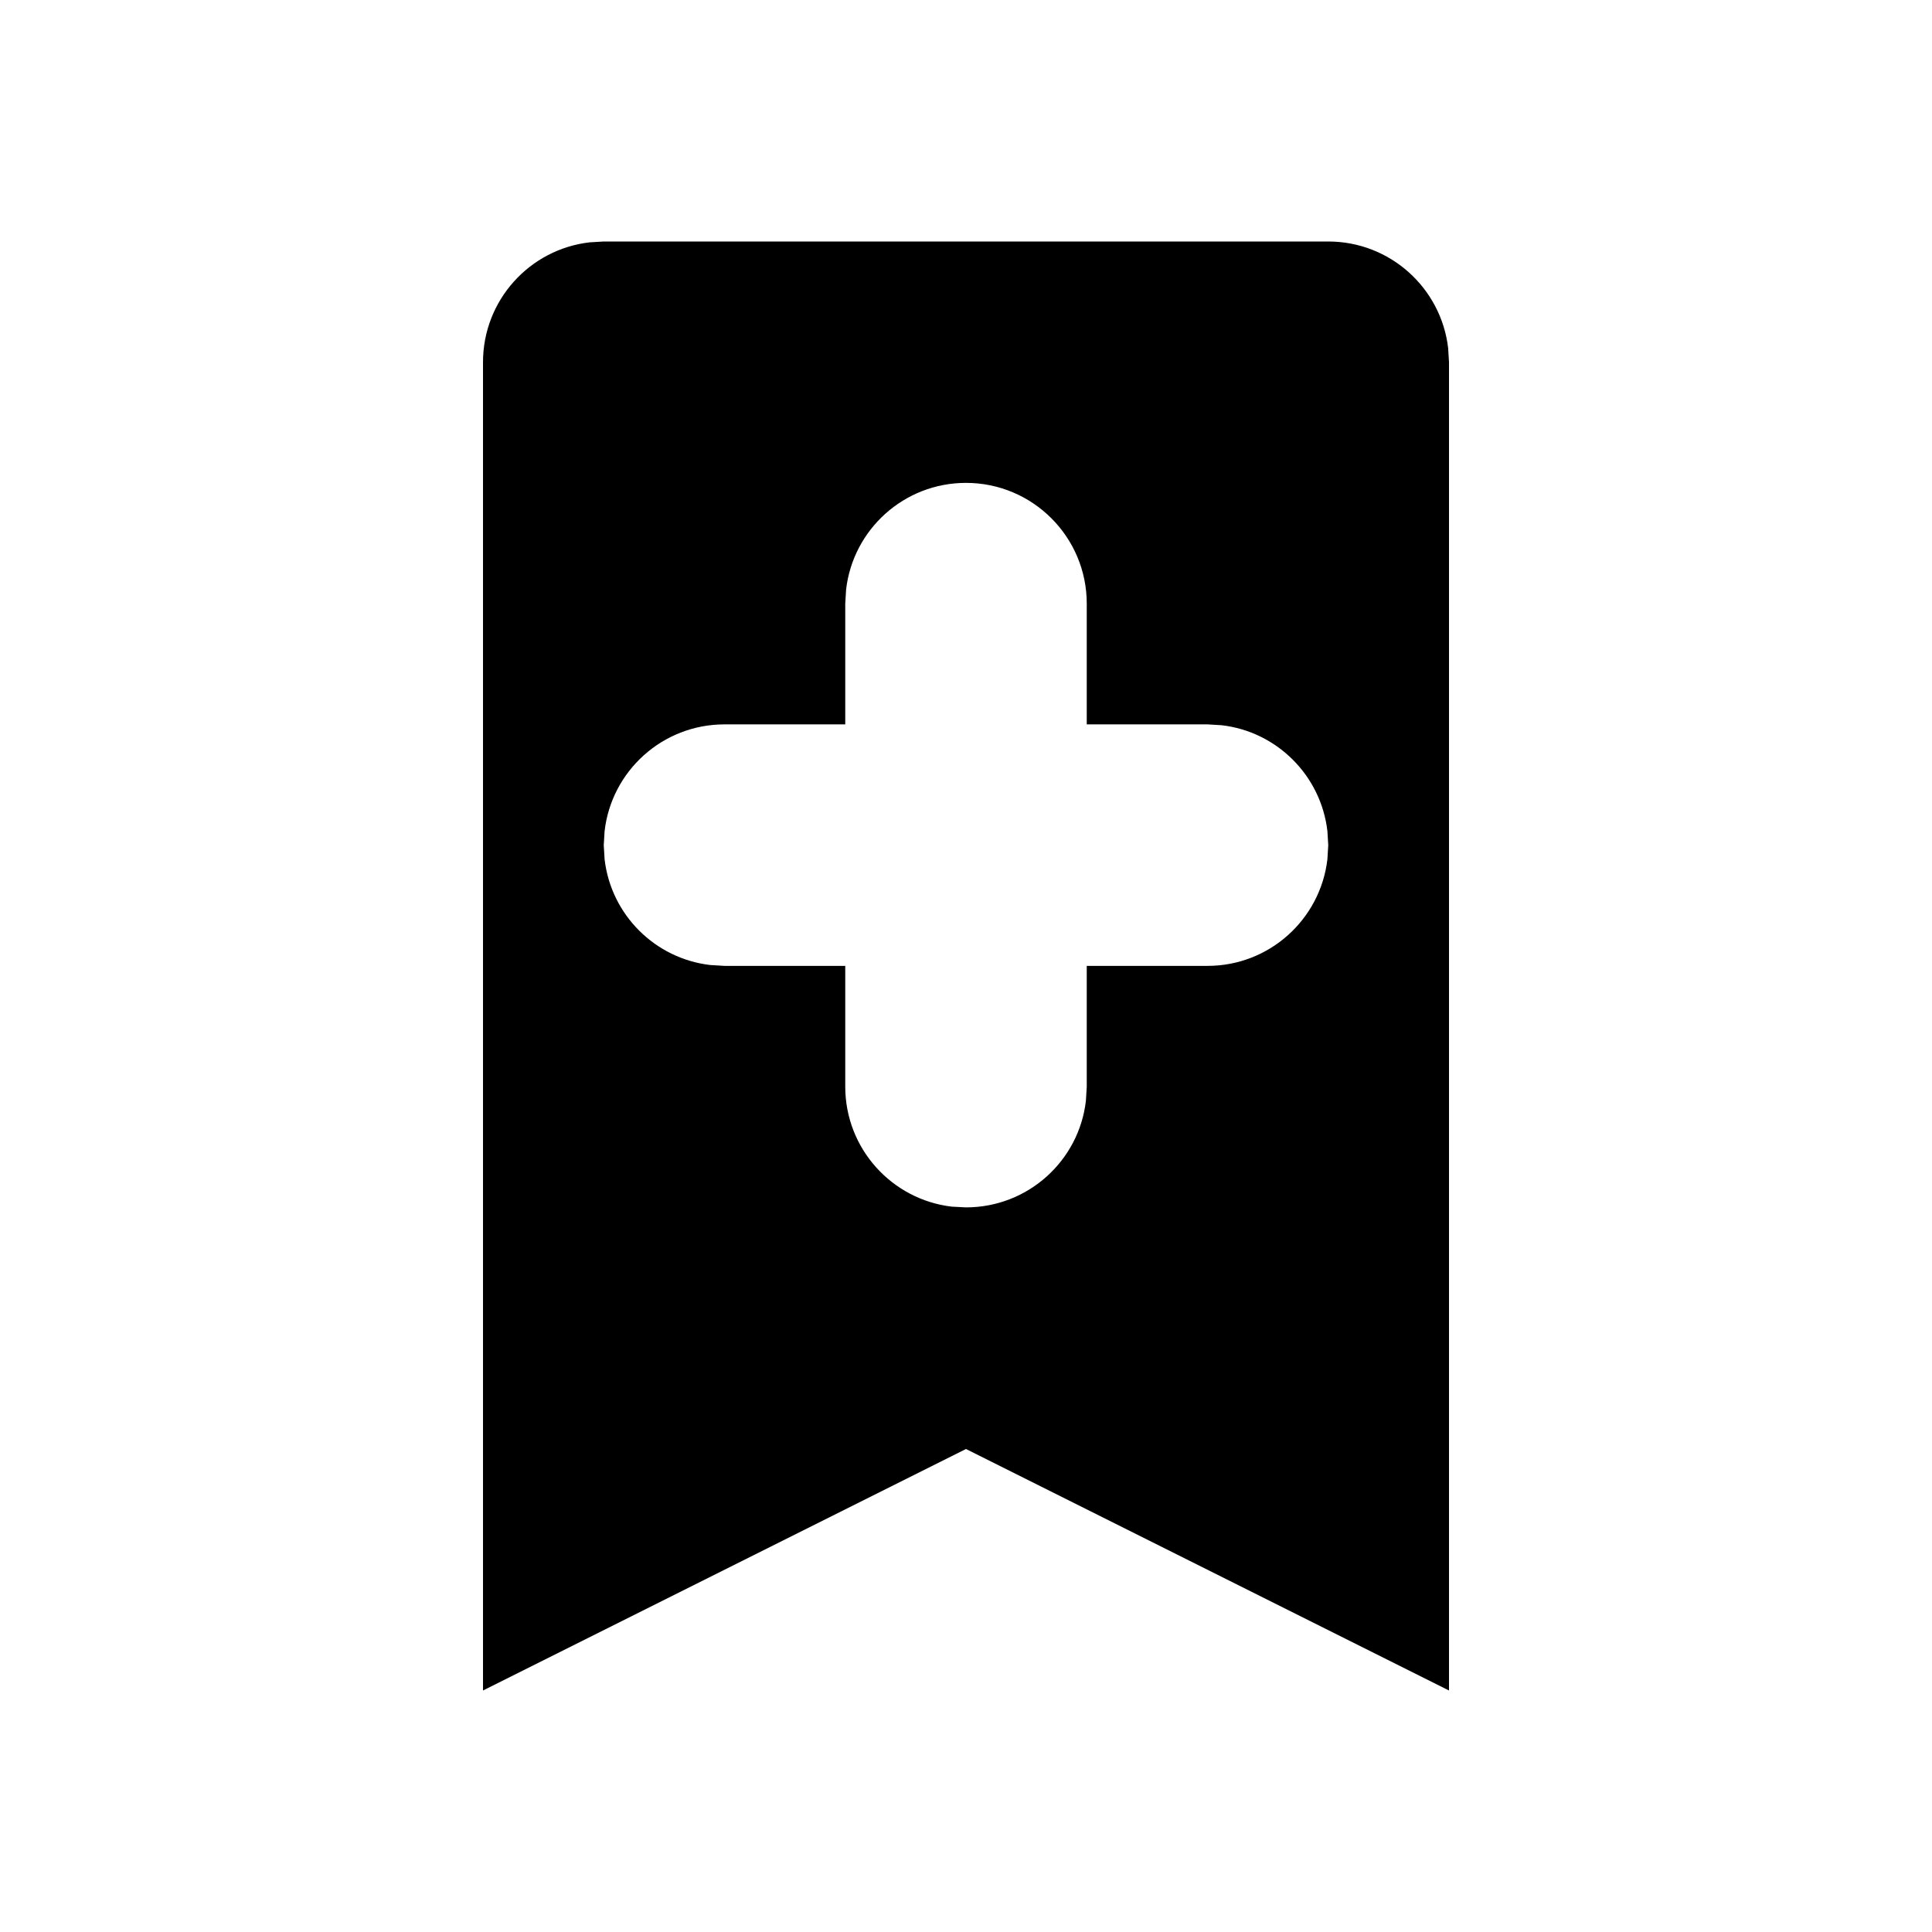 <svg width="16" height="16" viewBox="0 0 16 16" fill="none" xmlns="http://www.w3.org/2000/svg">
<path fill-rule="evenodd" clip-rule="evenodd" d="M5 2H11C11.513 2 11.935 2.386 11.993 2.883L12 3V14L8 12L4 14V3C4 2.487 4.386 2.064 4.883 2.007L5 2ZM8 3.999C7.487 3.999 7.064 4.385 7.007 4.883L7 4.999V5.999L6 5.999C5.487 5.999 5.064 6.385 5.007 6.883L5 6.999L5.007 7.116C5.06 7.575 5.424 7.939 5.883 7.992L6 7.999L7 7.999V8.999C7 9.512 7.386 9.935 7.883 9.993L8 9.999C8.513 9.999 8.936 9.613 8.993 9.116L9 8.999V7.999L10 7.999C10.513 7.999 10.935 7.613 10.993 7.116L11 6.999L10.993 6.883C10.94 6.424 10.576 6.059 10.117 6.006L10 5.999L9 5.999V4.999C9 4.447 8.552 3.999 8 3.999Z" fill="black"/>
</svg>

